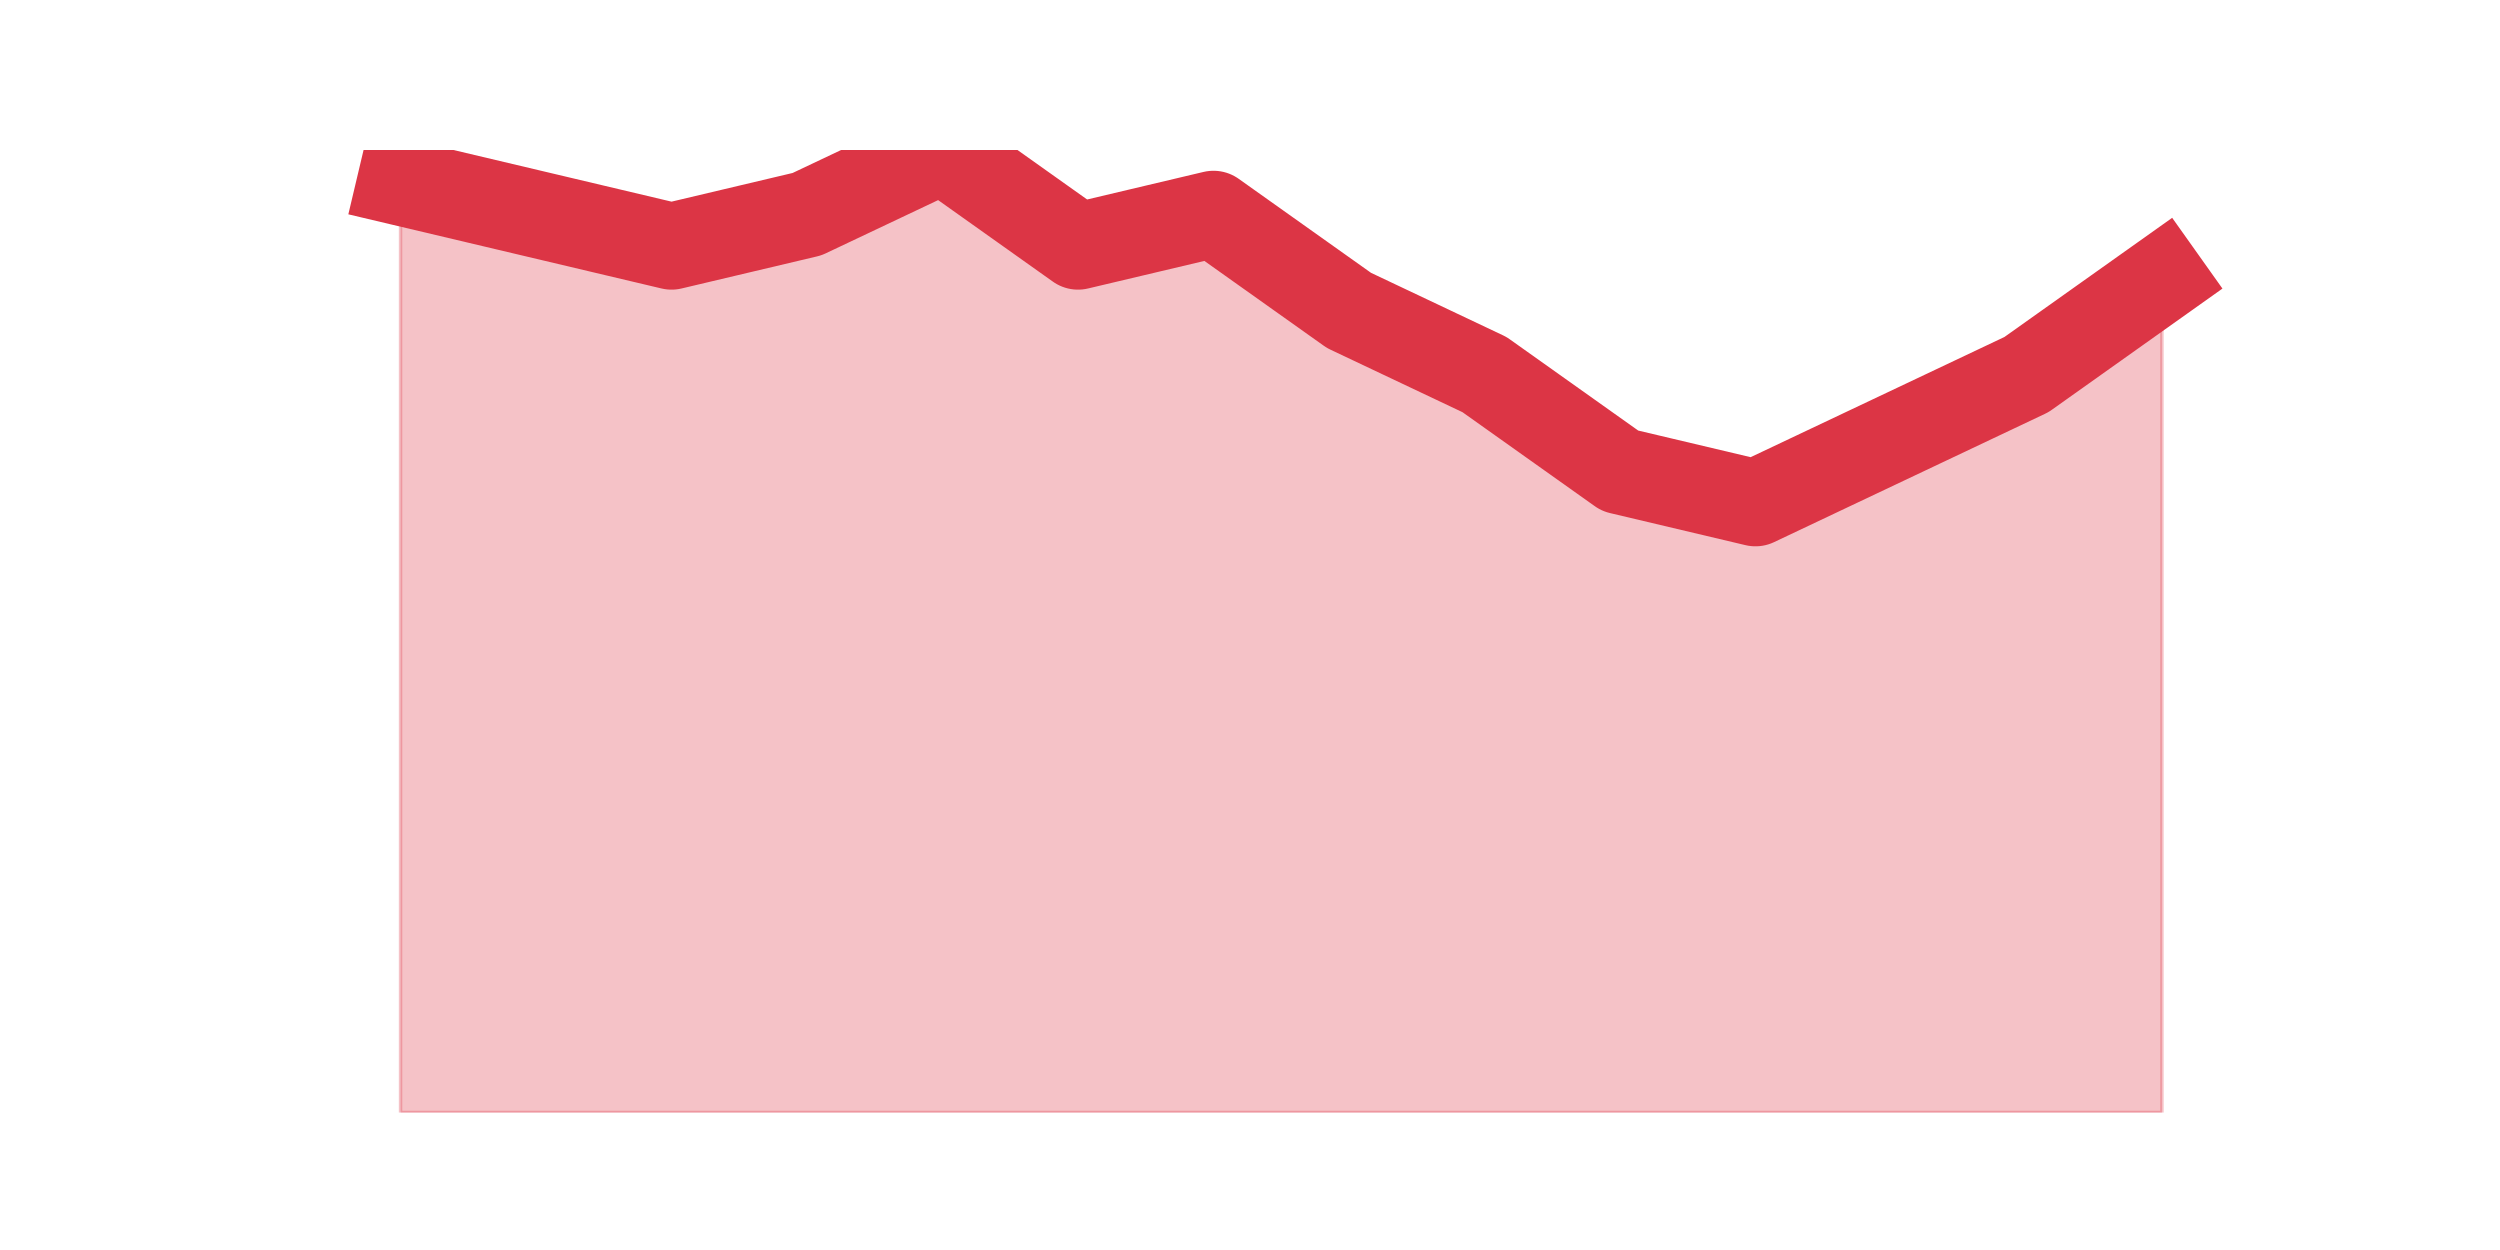 <?xml version="1.0" encoding="utf-8" standalone="no"?>
<!DOCTYPE svg PUBLIC "-//W3C//DTD SVG 1.1//EN"
  "http://www.w3.org/Graphics/SVG/1.1/DTD/svg11.dtd">
<svg height="360pt" version="1.1" viewBox="0 0 720 360" width="720pt" xmlns="http://www.w3.org/2000/svg" xmlns:xlink="http://www.w3.org/1999/xlink">
 <defs>
  <style type="text/css">*{stroke-linecap:butt;stroke-linejoin:round;}</style>
 </defs>
 <g id="figure_1">
  <g id="patch_1">
   <path d="M 0 360 
L 720 360 
L 720 0 
L 0 0 
z
" style="fill:none;"/>
  </g>
  <g id="axes_1">
   <g id="matplotlib.axis_1"/>
   <g id="matplotlib.axis_2"/>
   <g id="PolyCollection_1">
    <defs>
     <path d="M 115.364 -307.56 
L 115.364 -39.6 
L 154.385 -39.6 
L 193.406 -39.6 
L 232.427 -39.6 
L 271.448 -39.6 
L 310.469 -39.6 
L 349.49 -39.6 
L 388.51 -39.6 
L 427.531 -39.6 
L 466.552 -39.6 
L 505.573 -39.6 
L 544.594 -39.6 
L 583.615 -39.6 
L 622.636 -39.6 
L 622.636 -279.84 
L 622.636 -279.84 
L 583.615 -252.12 
L 544.594 -233.64 
L 505.573 -215.16 
L 466.552 -224.4 
L 427.531 -252.12 
L 388.51 -270.6 
L 349.49 -298.32 
L 310.469 -289.08 
L 271.448 -316.8 
L 232.427 -298.32 
L 193.406 -289.08 
L 154.385 -298.32 
L 115.364 -307.56 
z
" id="m46b7cfd566" style="stroke:#dc3545;stroke-opacity:0.3;"/>
    </defs>
    <g clip-path="url(#pb3b8af1fc6)">
     <use style="fill:#dc3545;fill-opacity:0.3;stroke:#dc3545;stroke-opacity:0.3;" x="0" xlink:href="#m46b7cfd566" y="360"/>
    </g>
   </g>
   <g id="line2d_1">
    <path clip-path="url(#pb3b8af1fc6)" d="M 115.364 52.44 
L 154.385 61.68 
L 193.406 70.92 
L 232.427 61.68 
L 271.448 43.2 
L 310.469 70.92 
L 349.49 61.68 
L 388.51 89.4 
L 427.531 107.88 
L 466.552 135.6 
L 505.573 144.84 
L 544.594 126.36 
L 583.615 107.88 
L 622.636 80.16 
" style="fill:none;stroke:#dc3545;stroke-linecap:square;stroke-width:25;"/>
   </g>
  </g>
 </g>
 <defs>
  <clipPath id="pb3b8af1fc6">
   <rect height="277.2" width="558" x="90" y="43.2"/>
  </clipPath>
 </defs>
</svg>
